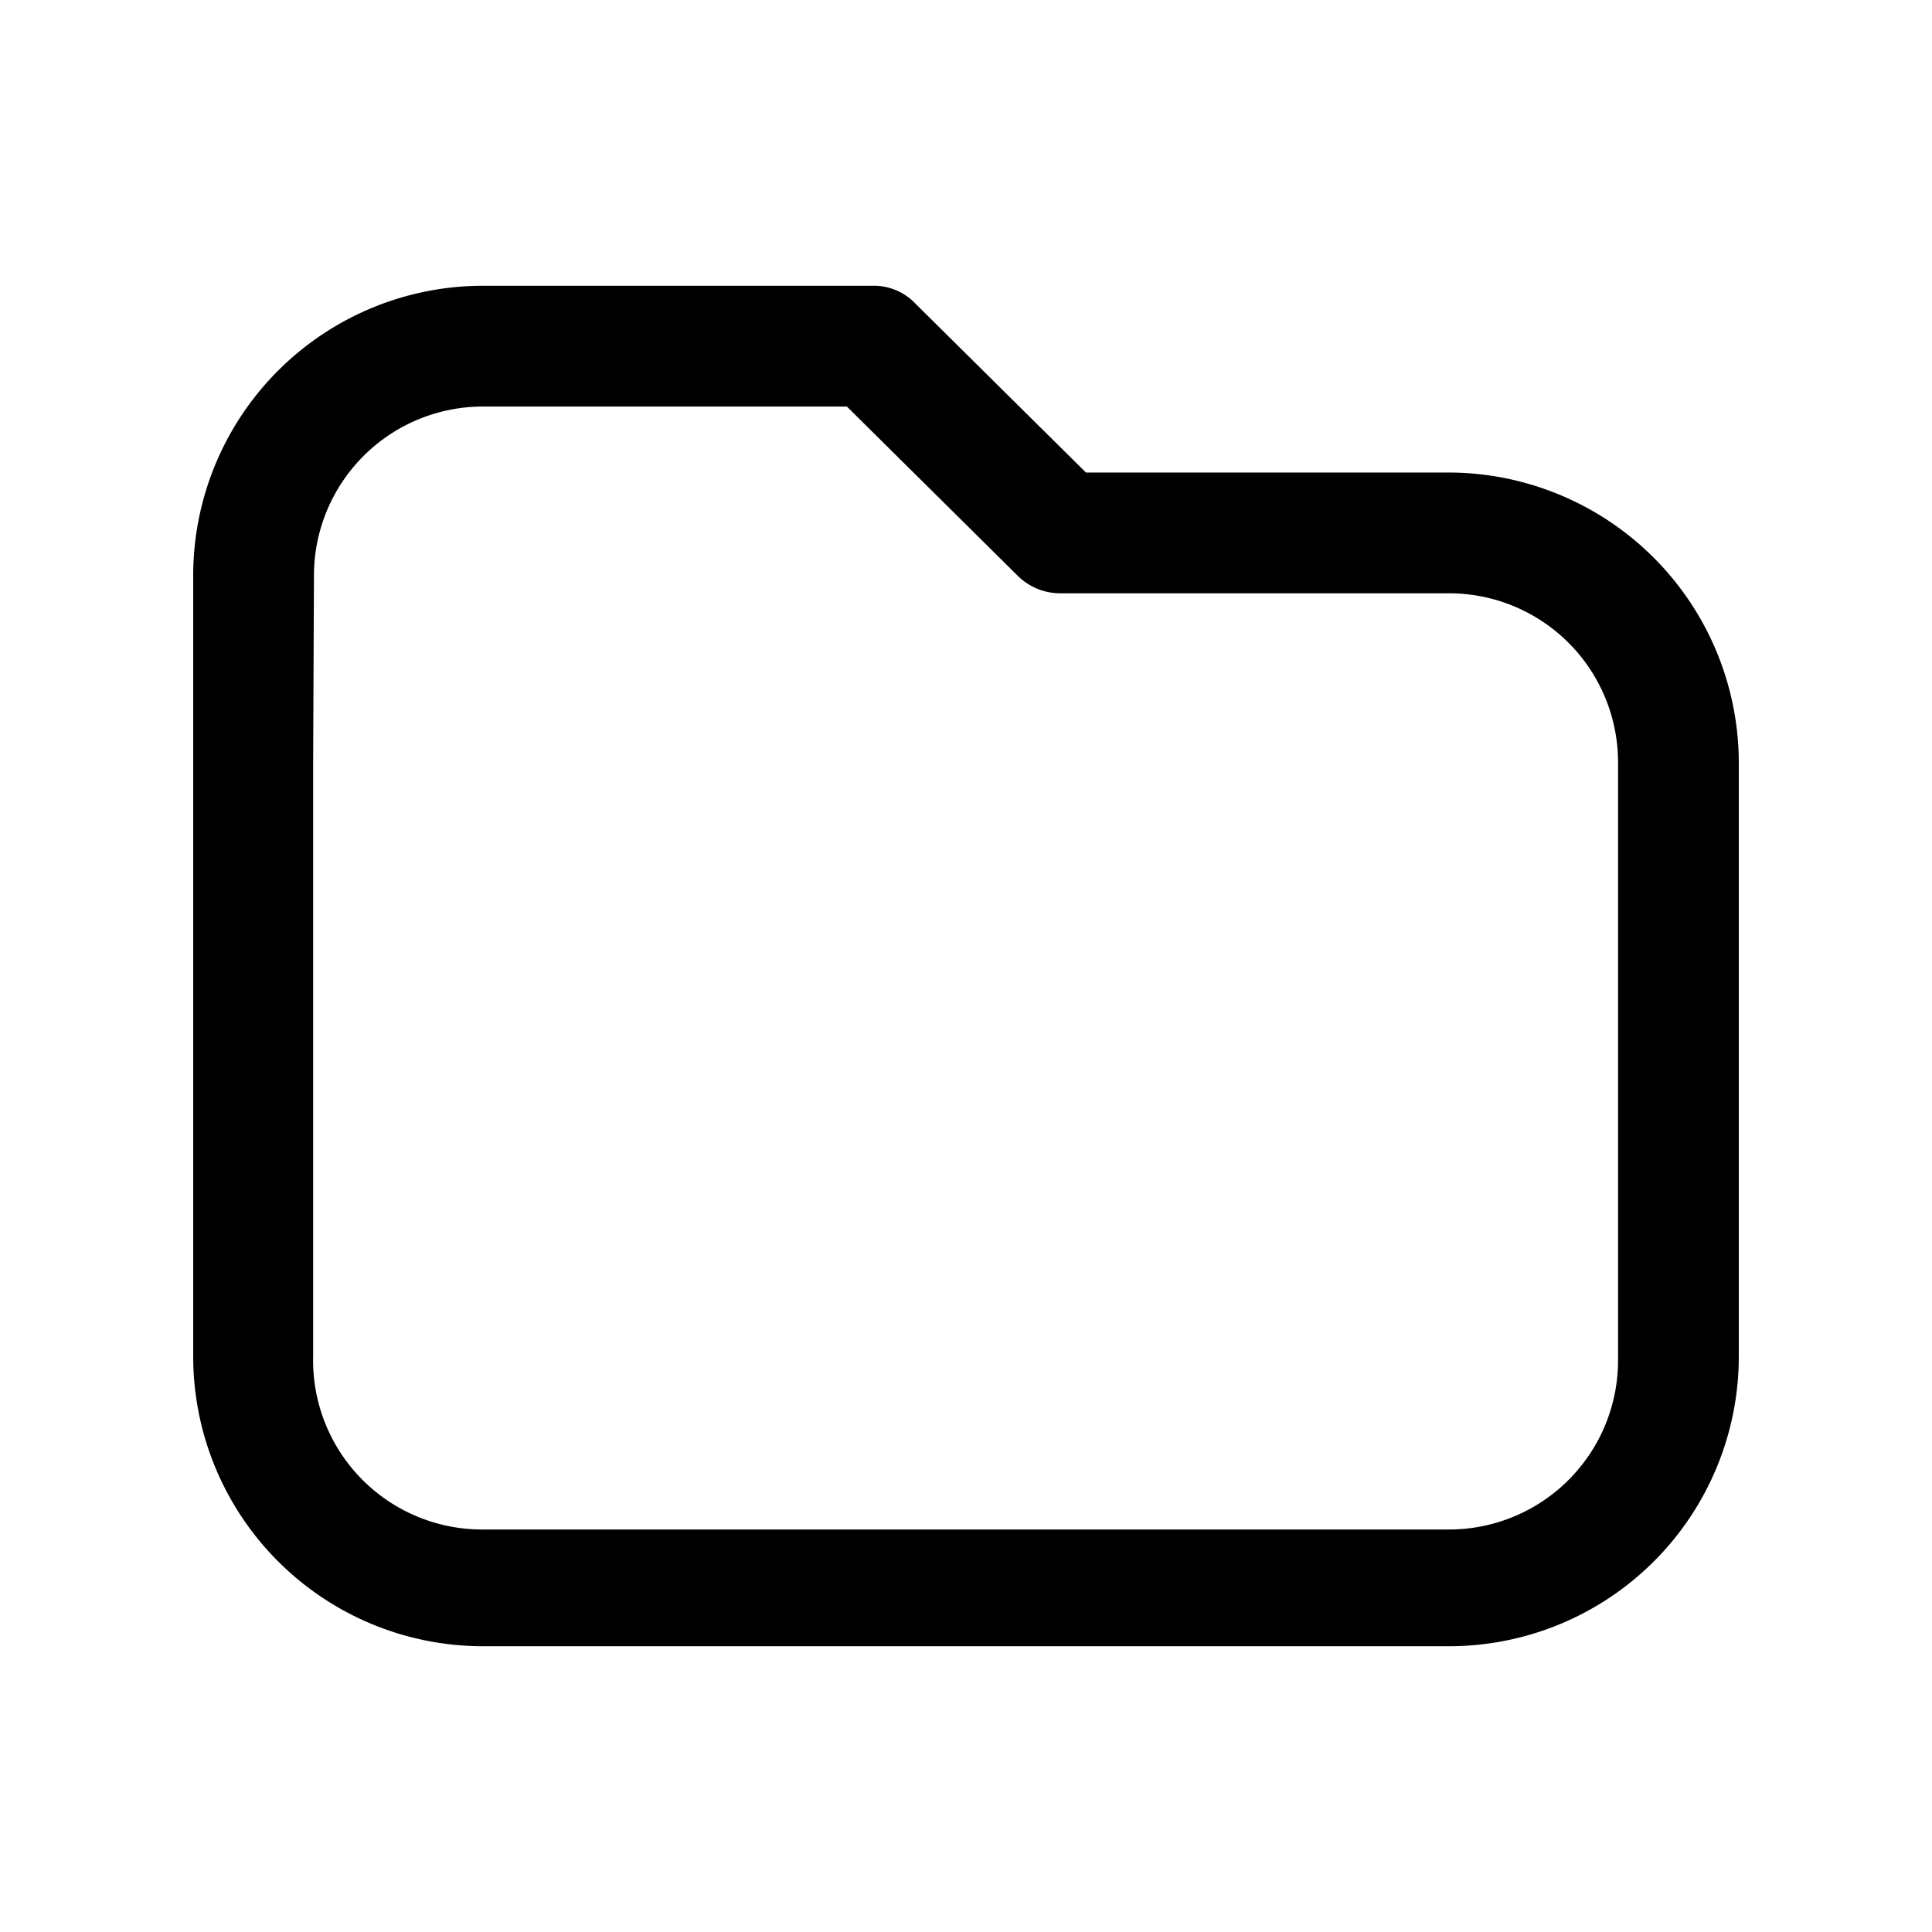 <svg height="24" width="24" viewBox="0 0 24 24" fill="currentColor" aria-hidden="true" class="Icon___StyledSvg-sc-h17bjp-0 sc-csCMJt jZRoMX styles__FolderIcon-kgAXcA hubwUr" data-testid="folder"><path d="M18,20.45H6a3.6,3.6,0,0,1-3.6-3.6V7.15A3.6,3.6,0,0,1,6,3.55h4.84a.71.71,0,0,1,.53.22l2.12,2.1H18a3.61,3.61,0,0,1,3.6,3.61v7.37A3.6,3.6,0,0,1,18,20.45ZM3.89,9.48v7.37A2.1,2.1,0,0,0,6,19H18a2.1,2.1,0,0,0,2.1-2.1V9.48A2.1,2.1,0,0,0,18,7.37H13.17a.75.75,0,0,1-.53-.22l-2.12-2.1H6a2.1,2.1,0,0,0-2.1,2.1Z" fill="currentColor"></path></svg>